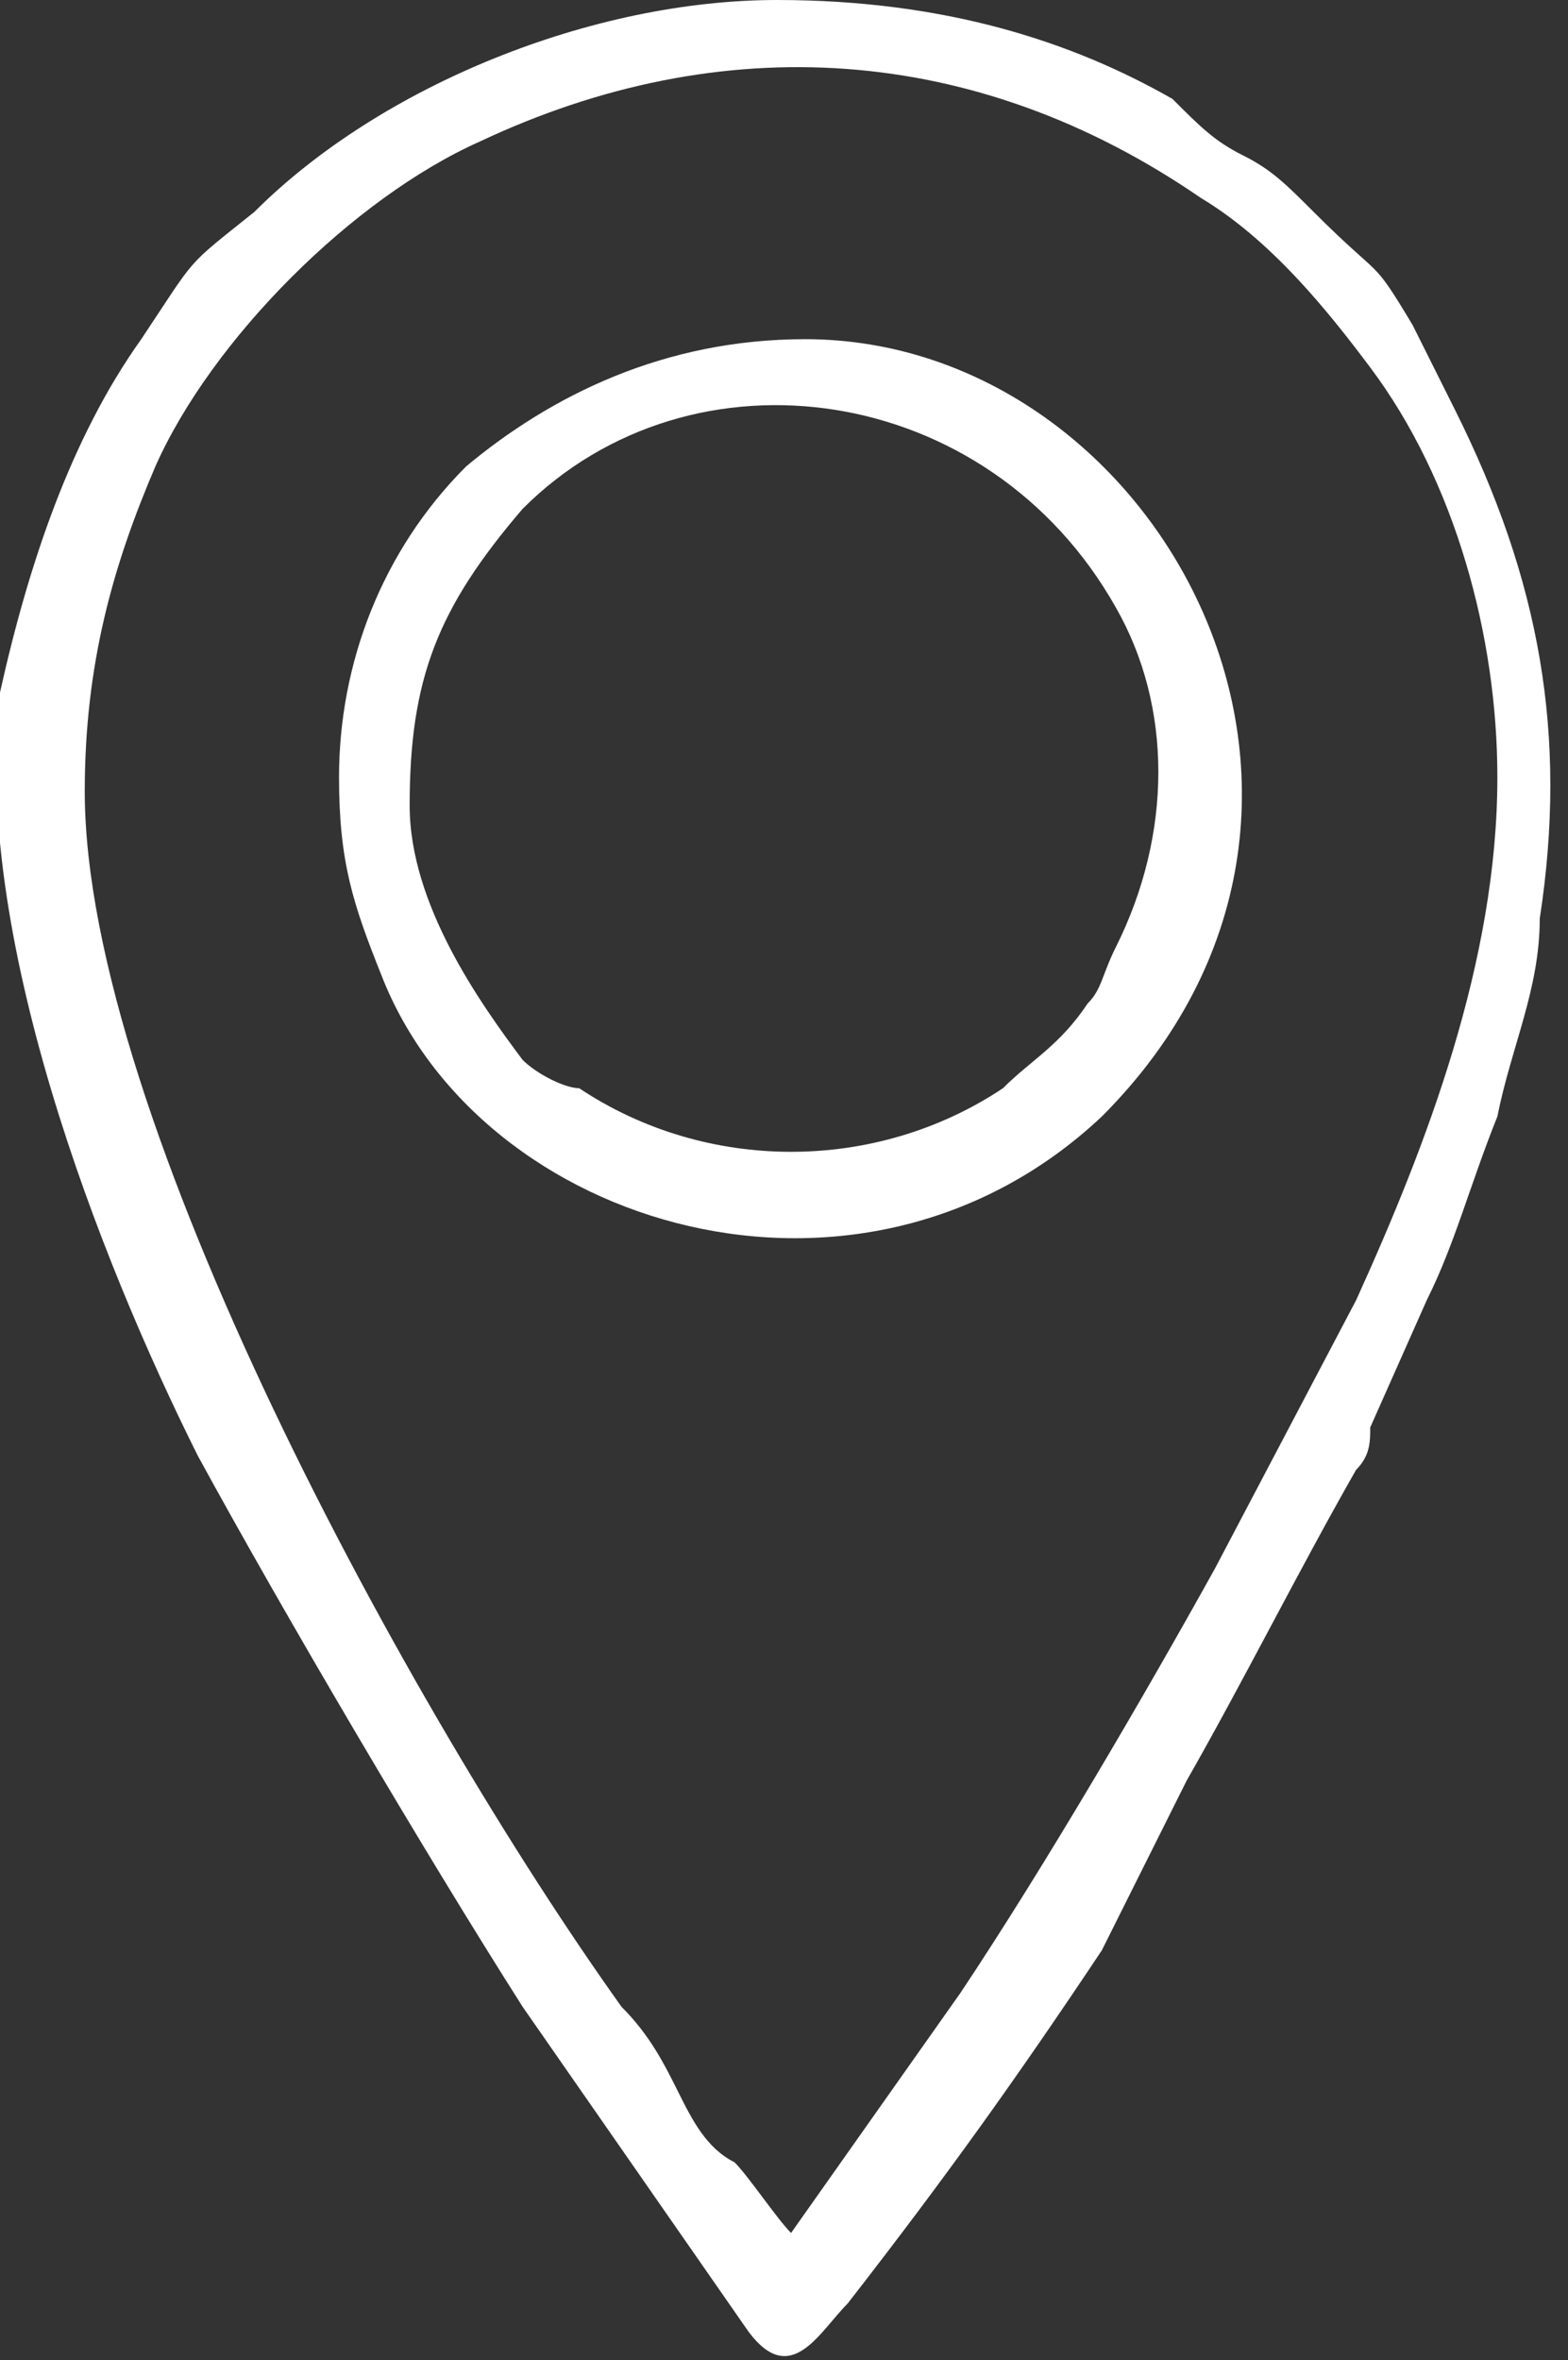 <?xml version="1.0" encoding="utf-8"?>
<!-- Generator: Adobe Illustrator 25.2.0, SVG Export Plug-In . SVG Version: 6.00 Build 0)  -->
<svg version="1.1" id="Layer_1" xmlns="http://www.w3.org/2000/svg" xmlns:xlink="http://www.w3.org/1999/xlink" x="0px" y="0px"
	 viewBox="0 0 11.1 16.7" style="enable-background:new 0 0 11.1 16.7;" xml:space="preserve">
<rect x="0" y="0" width="11.1" height="16.7" fill="#333333" stroke="none"/>
<style type="text/css">
	.st0{fill-rule:evenodd;clip-rule:evenodd;fill:#FFFFFF;}
</style>
<path class="st0" d="M5.5,0C4.2,0,2.7,0.6,1.8,1.5C1.3,1.9,1.4,1.8,1,2.4C0.5,3.1,0.2,4,0,4.9c-0.2,1.7,0.7,4,1.4,5.4
	C2,11.4,3,13.1,3.7,14.2l1.6,2.3c0.3,0.4,0.5,0,0.7-0.2c0.7-0.9,1.2-1.6,1.8-2.5C8,13.4,8.2,13,8.4,12.6c0.4-0.7,0.8-1.5,1.2-2.2
	c0.1-0.1,0.1-0.2,0.1-0.3l0.4-0.9c0.2-0.4,0.3-0.8,0.5-1.3c0.1-0.5,0.3-0.9,0.3-1.4c0.2-1.3,0-2.4-0.6-3.6c-0.1-0.2-0.2-0.4-0.3-0.6
	C9.7,1.8,9.8,2,9.3,1.5C9.1,1.3,9,1.2,8.8,1.1C8.6,1,8.5,0.9,8.3,0.7C7.6,0.3,6.7,0,5.5,0 M2.4,5.5c0,0.6,0.1,0.9,0.3,1.4
	c0.7,1.8,3.4,2.6,5.1,1c2.2-2.2,0.4-5.5-2.1-5.5c-1,0-1.8,0.4-2.4,0.9C2.7,3.9,2.4,4.7,2.4,5.5z M2.9,5.7c0-0.9,0.2-1.4,0.8-2.1
	c1.2-1.2,3.3-0.9,4.2,0.7c0.4,0.7,0.4,1.6,0,2.4C7.8,6.9,7.8,7,7.7,7.1C7.5,7.4,7.3,7.5,7.1,7.7c-0.9,0.6-2.1,0.6-3,0
	C4,7.7,3.8,7.6,3.7,7.5C3.4,7.1,2.9,6.4,2.9,5.7z M0.6,5.6c0-0.9,0.2-1.6,0.5-2.3c0.4-0.9,1.4-1.9,2.3-2.3c1.7-0.8,3.5-0.7,5.1,0.4
	c0.5,0.3,0.9,0.8,1.2,1.2c0.6,0.8,0.9,1.9,0.9,2.9c0,1.3-0.5,2.6-1,3.7l-1,1.9c-0.5,0.9-1.2,2.1-1.8,3l-1.2,1.7
	c-0.1-0.1-0.3-0.4-0.4-0.5C5,15.2,4.9,15,4.8,14.8c-0.1-0.2-0.2-0.4-0.4-0.6C2.9,12.1,0.6,7.9,0.6,5.6z"/>
</svg>
